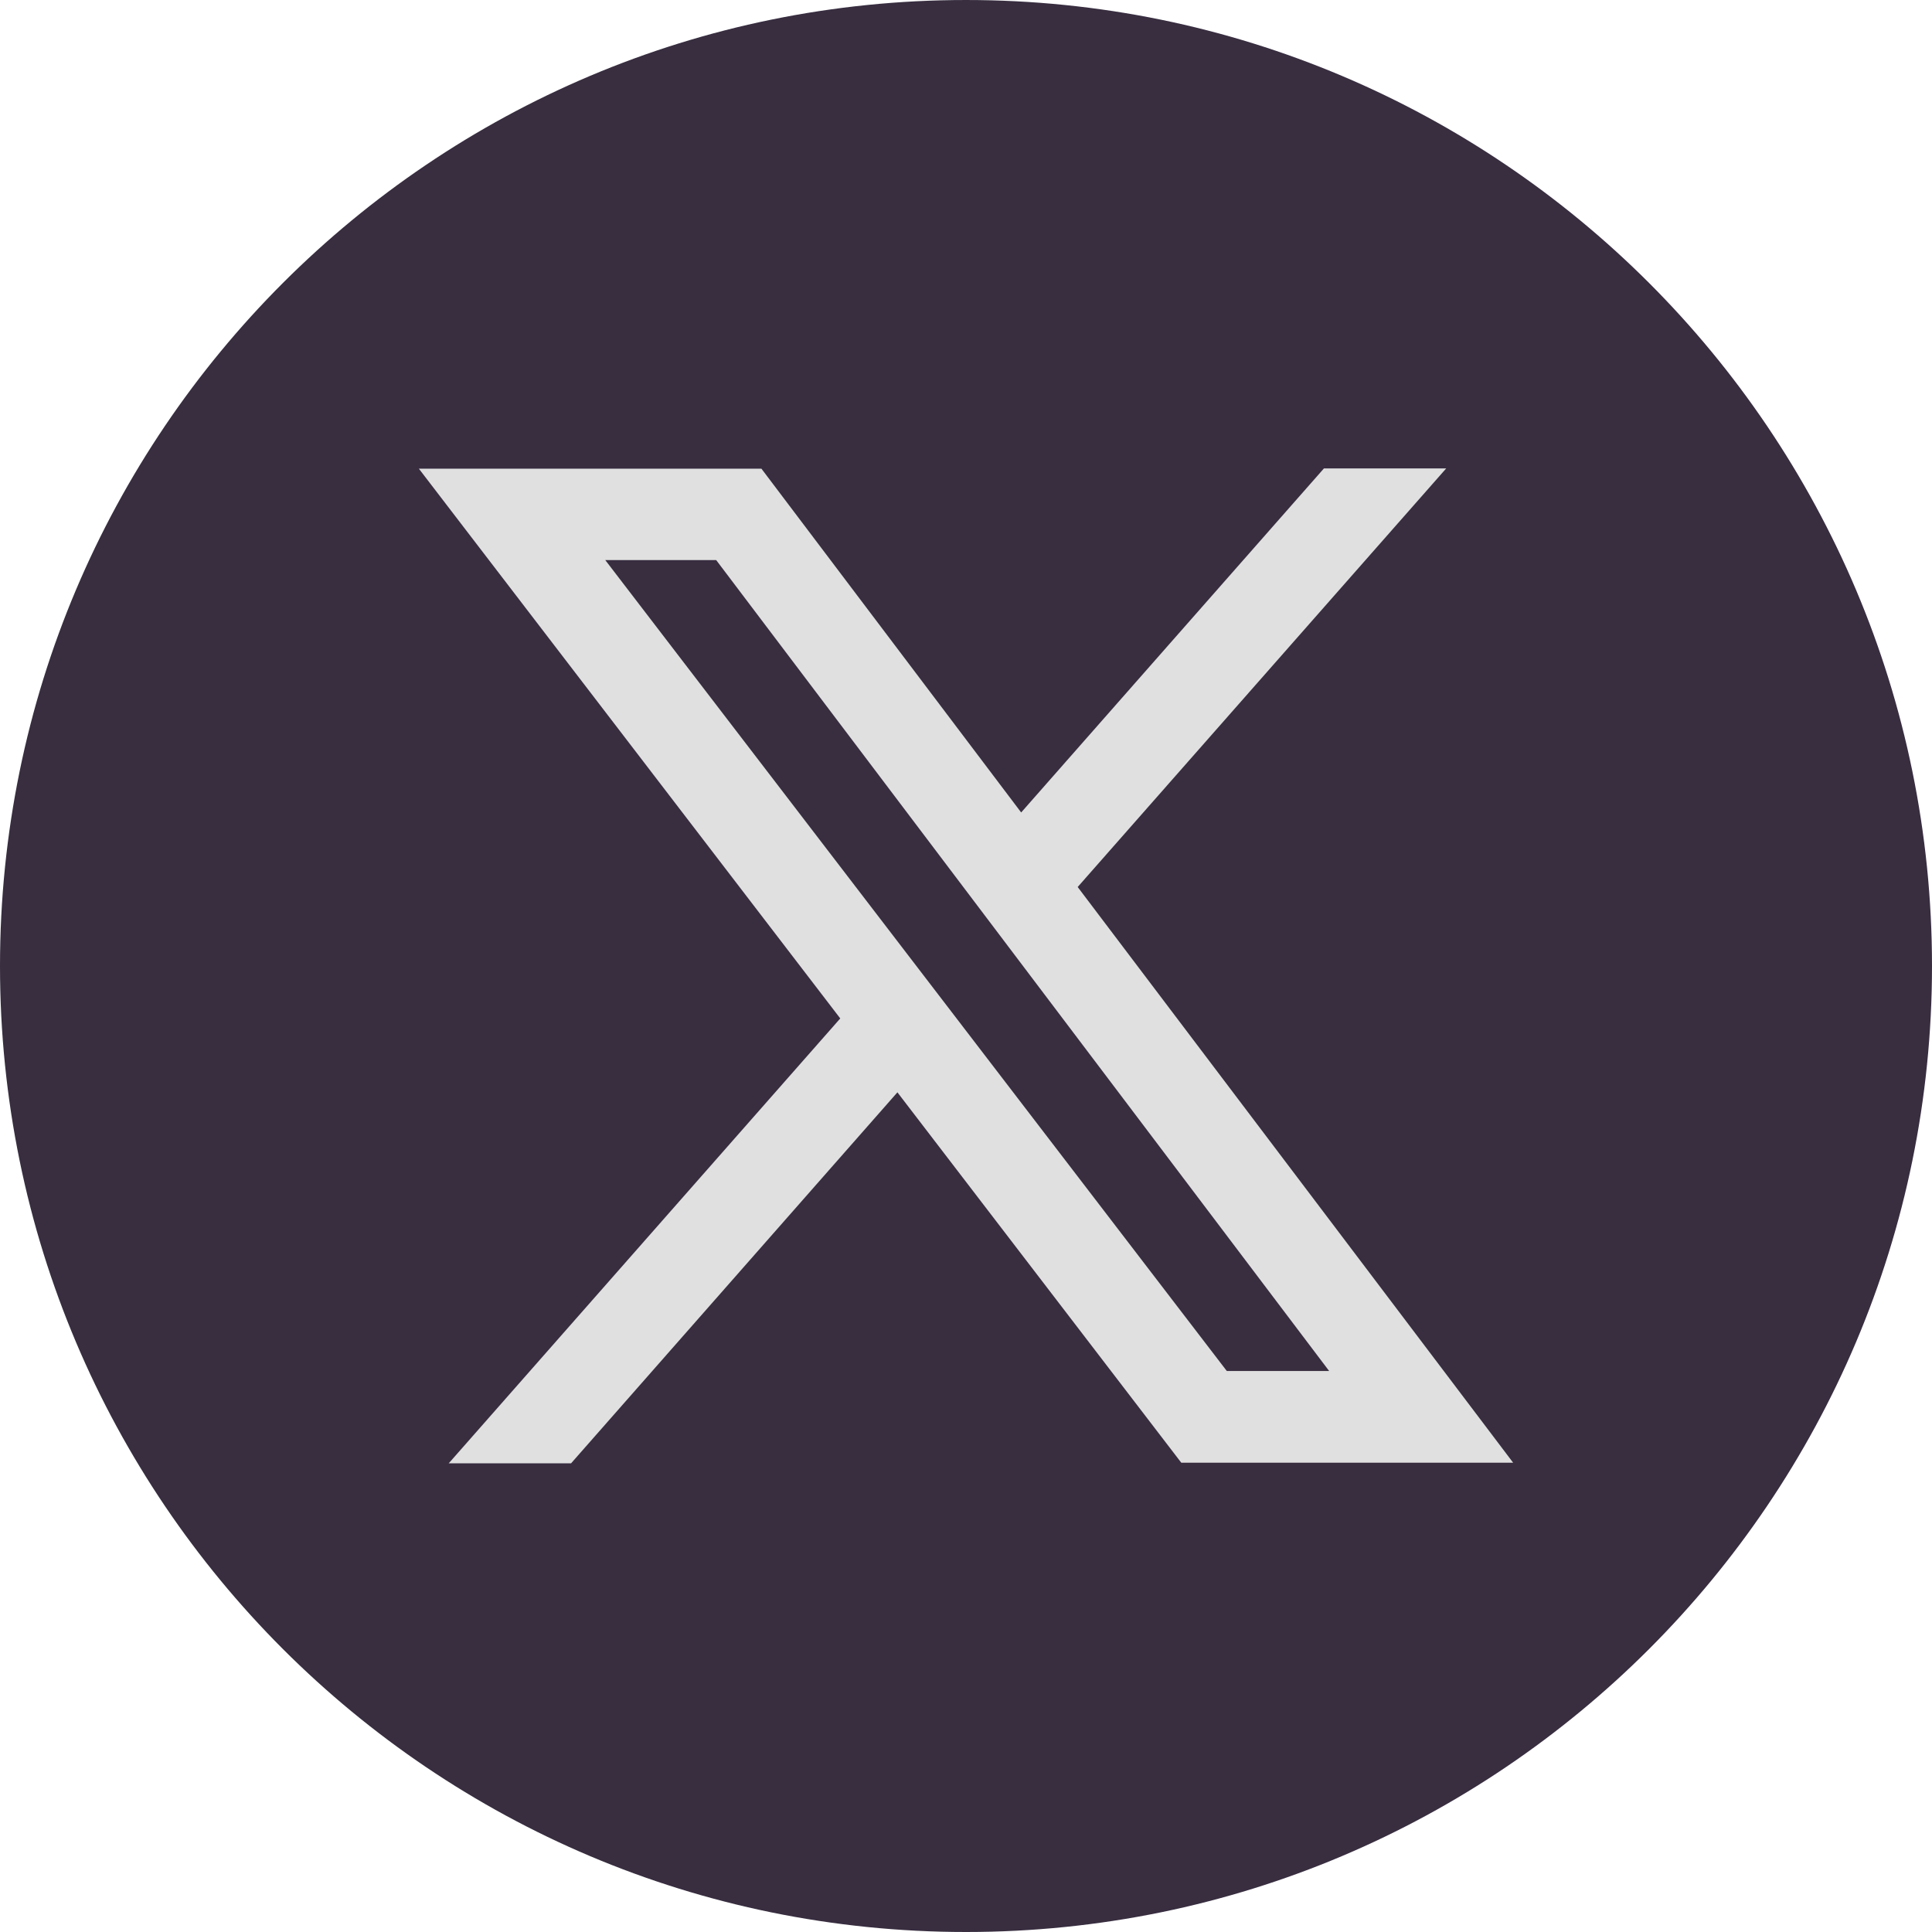 <svg width="100%" height="100%" viewBox="0 0 36 36" fill="none" xmlns="http://www.w3.org/2000/svg">
<path d="M18 36C27.941 36 36 27.941 36 18C36 8.059 27.941 4.57764e-05 18 4.57764e-05C8.059 4.57764e-05 0 8.059 0 18C0 27.941 8.059 36 18 36Z" fill="#382E40"></path>
<path d="M8.363 27.267H10.641L16.722 20.354L22.011 27.255H28.195L20.081 16.528L26.948 8.728H24.67L19.028 15.139L14.188 8.733H7.805L15.657 18.977L8.357 27.272L8.363 27.267ZM11.273 10.436H13.345L24.767 25.547H22.86L11.278 10.436H11.273Z" fill="#E0E0E0"></path>
</svg>